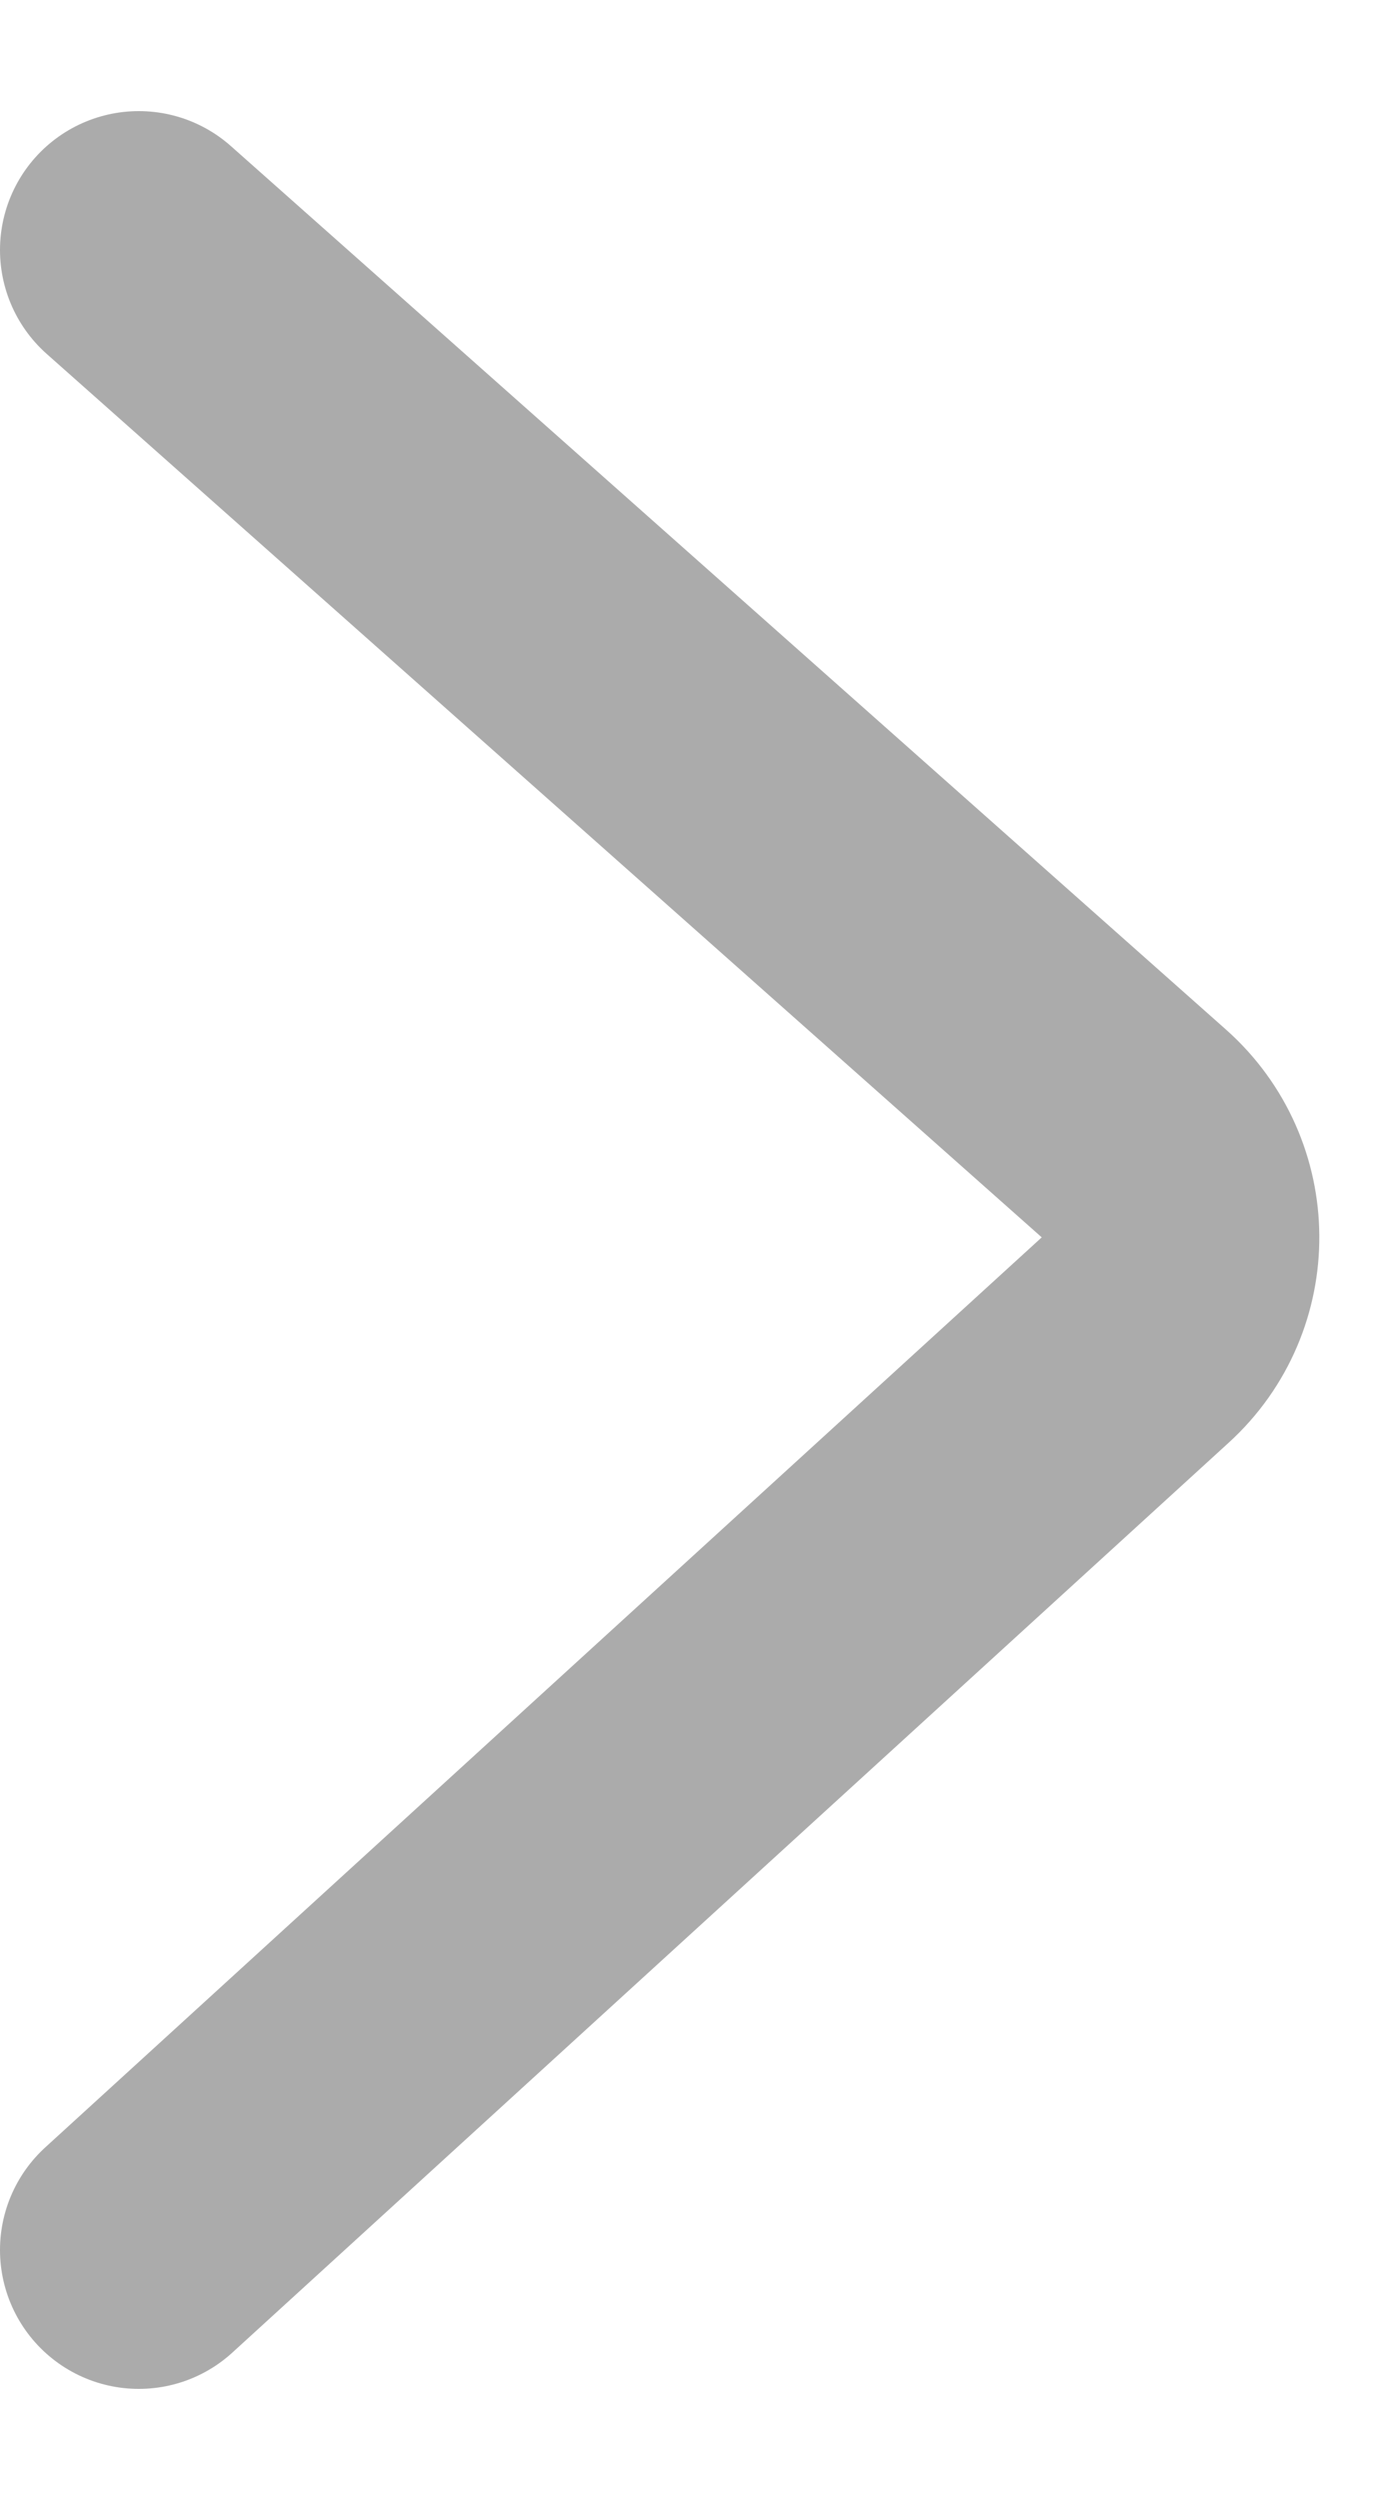 <svg width="10" height="18" viewBox="0 0 10 18" fill="none" xmlns="http://www.w3.org/2000/svg">
<path d="M1 16.2L8.179 9.648C8.618 9.248 8.613 8.555 8.169 8.161L1 1.8" stroke="#ABABAB" stroke-width="2" stroke-linecap="round"/>
</svg>
